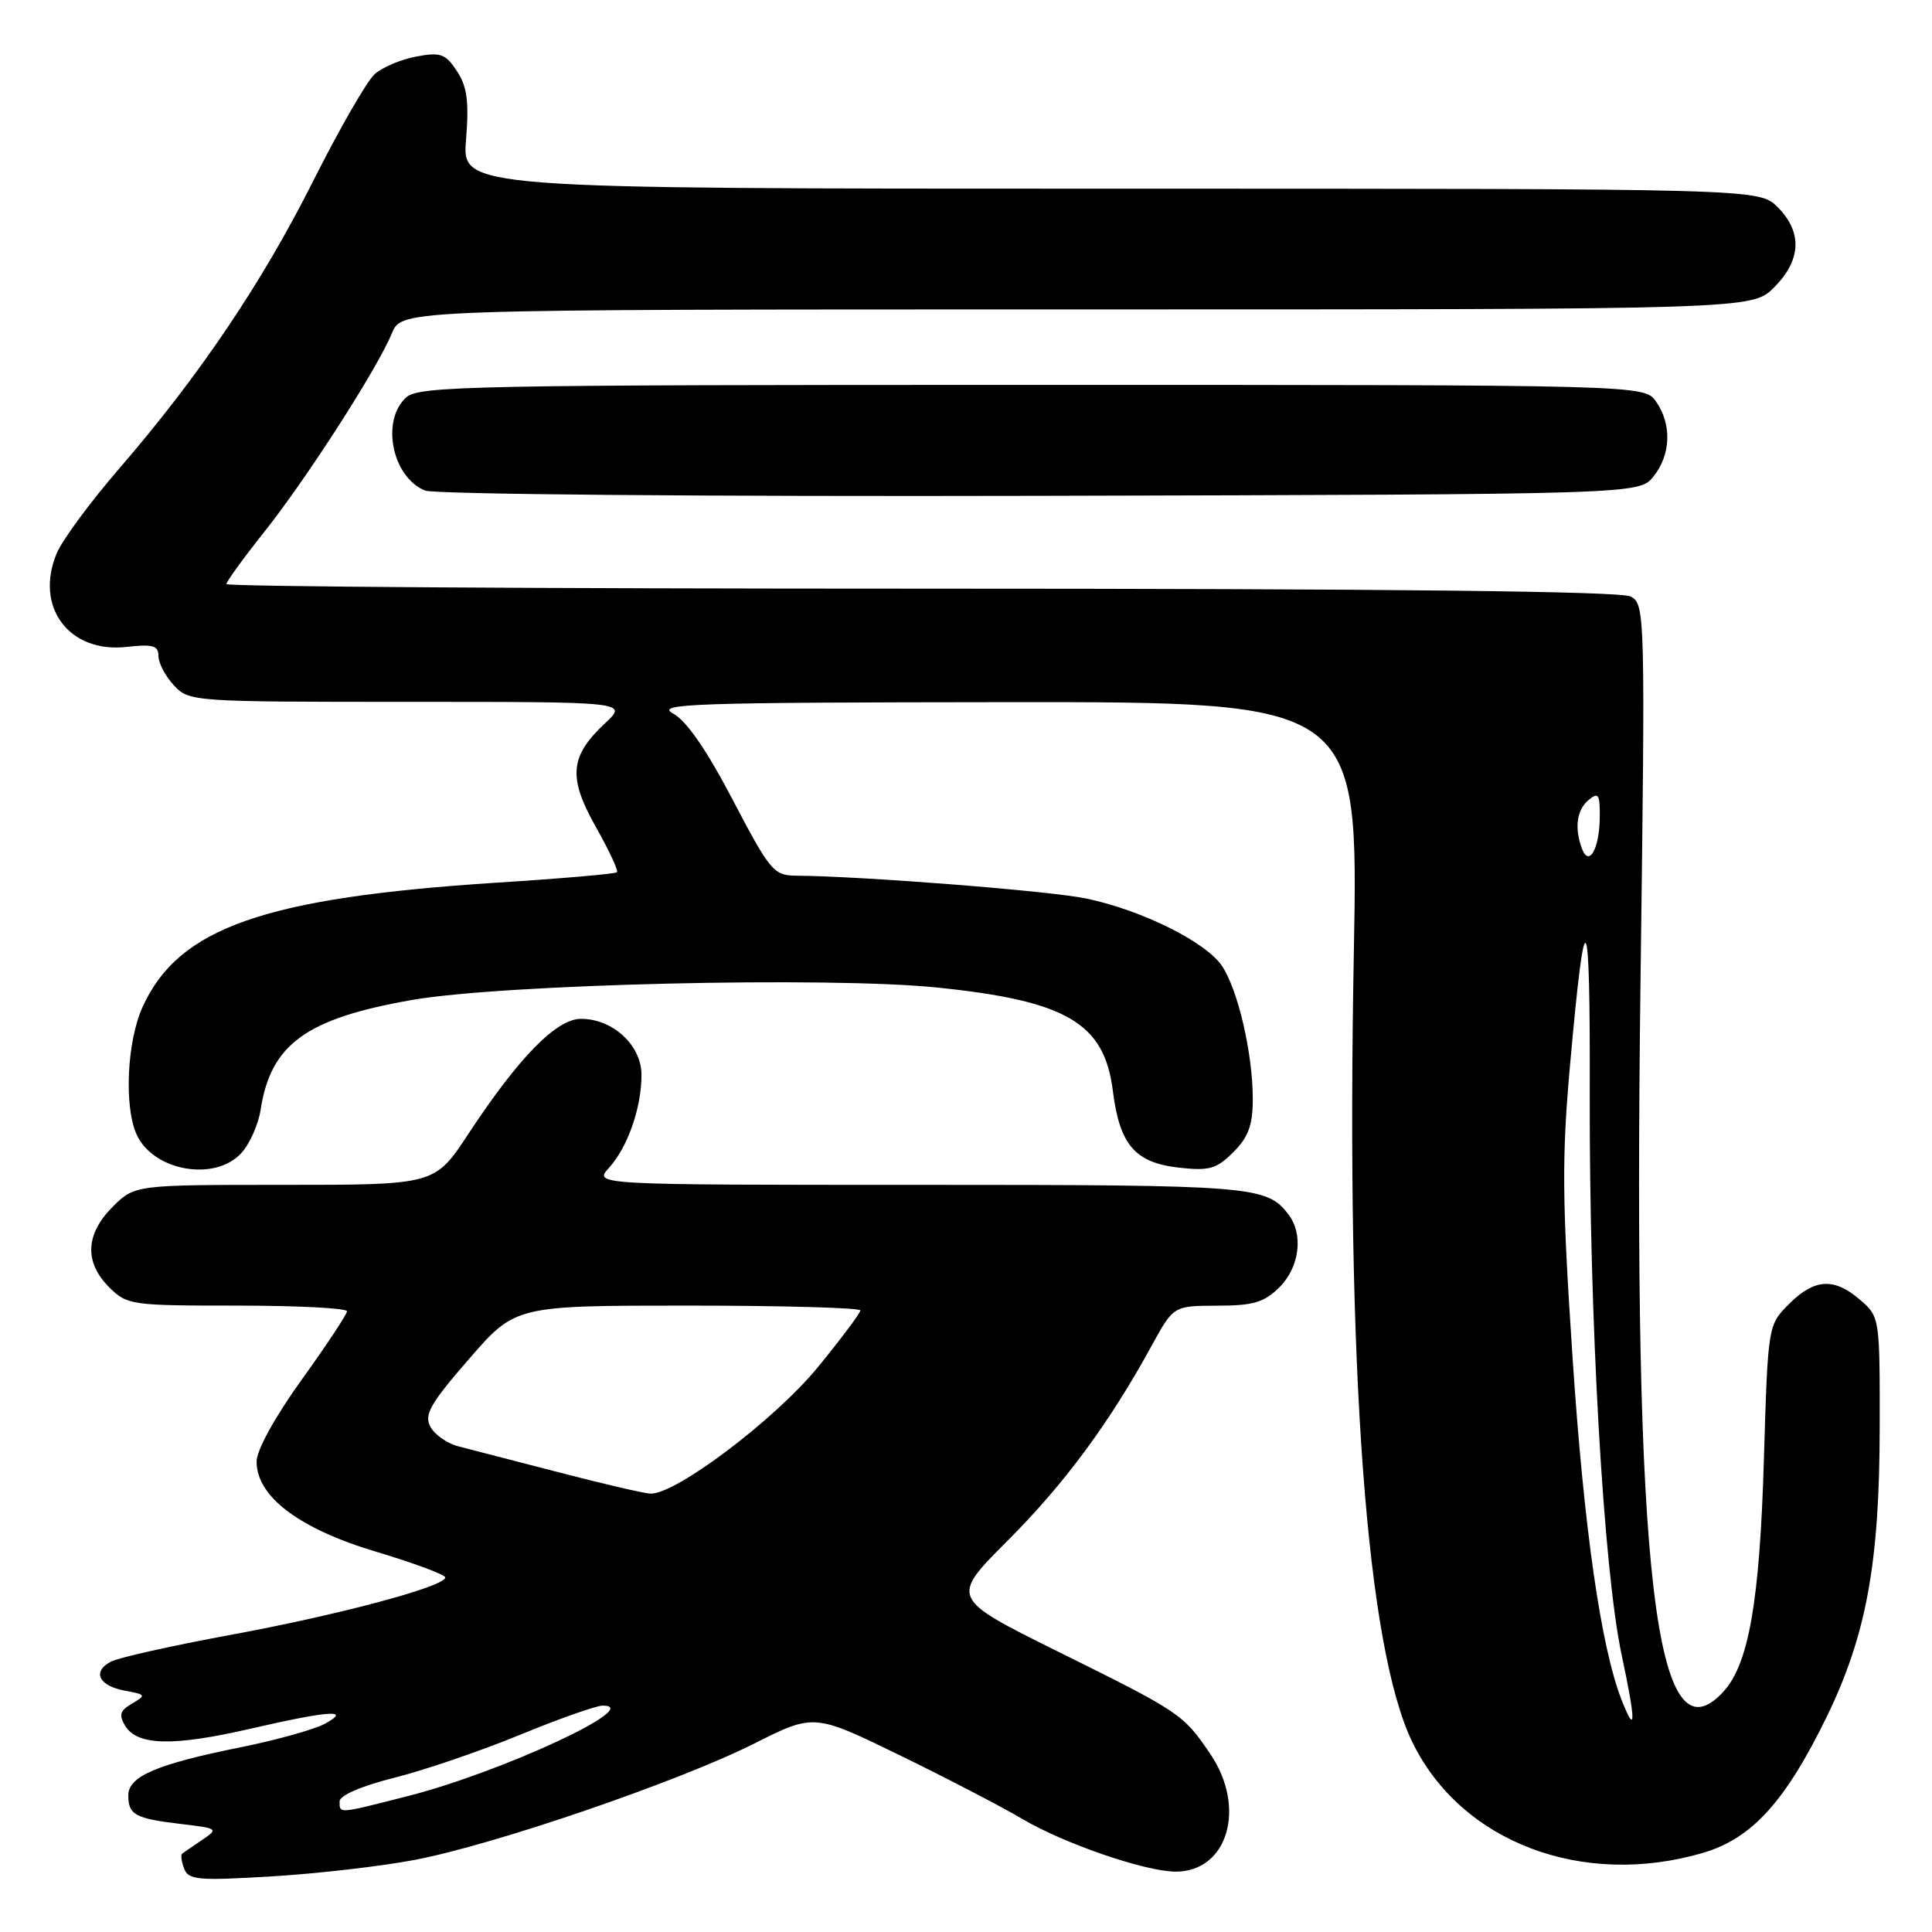 <?xml version="1.0" encoding="UTF-8" standalone="no"?>
<!DOCTYPE svg PUBLIC "-//W3C//DTD SVG 1.1//EN" "http://www.w3.org/Graphics/SVG/1.1/DTD/svg11.dtd" >
<svg xmlns="http://www.w3.org/2000/svg" xmlns:xlink="http://www.w3.org/1999/xlink" version="1.1" viewBox="0 0 256 256">
 <g >
 <path fill="currentColor"
d=" M 54.93 246.45 C 65.41 244.47 89.92 236.07 99.92 231.04 C 107.86 227.05 107.86 227.05 119.18 232.56 C 125.41 235.60 132.75 239.41 135.50 241.04 C 141.04 244.31 151.79 248.00 155.79 248.00 C 162.70 248.00 165.19 239.51 160.37 232.41 C 156.79 227.13 156.44 226.89 140.20 218.85 C 125.91 211.76 125.91 211.76 133.53 204.13 C 141.05 196.61 147.03 188.51 152.63 178.26 C 155.50 173.03 155.50 173.03 161.30 173.01 C 166.10 173.00 167.51 172.58 169.55 170.55 C 172.21 167.88 172.74 163.54 170.72 160.91 C 167.82 157.14 166.13 157.00 121.89 157.00 C 78.65 157.00 78.65 157.00 80.69 154.75 C 83.18 151.99 85.00 146.80 85.00 142.42 C 85.00 138.51 81.21 135.00 76.99 135.00 C 73.73 135.00 68.73 140.11 62.06 150.25 C 57.62 157.00 57.62 157.00 37.73 157.00 C 17.85 157.00 17.85 157.00 14.92 159.92 C 11.32 163.53 11.15 167.24 14.45 170.55 C 16.84 172.93 17.34 173.00 31.45 173.00 C 39.45 173.00 45.99 173.34 45.98 173.75 C 45.97 174.16 43.27 178.24 39.98 182.81 C 36.43 187.75 34.00 192.16 34.00 193.66 C 34.00 198.31 39.63 202.56 49.83 205.61 C 54.88 207.12 59.00 208.66 59.00 209.02 C 59.00 210.22 44.81 214.01 30.50 216.64 C 22.80 218.06 15.69 219.65 14.69 220.18 C 12.17 221.51 13.10 223.40 16.58 224.03 C 19.33 224.53 19.39 224.63 17.50 225.73 C 15.89 226.67 15.71 227.24 16.60 228.70 C 18.20 231.31 22.96 231.42 33.16 229.07 C 43.71 226.64 46.67 226.45 43.00 228.43 C 41.62 229.17 36.67 230.55 32.00 231.50 C 20.79 233.75 17.00 235.37 17.00 237.89 C 17.00 240.47 17.91 240.97 24.00 241.69 C 28.90 242.27 28.98 242.32 26.77 243.81 C 25.52 244.65 24.33 245.47 24.13 245.63 C 23.92 245.78 24.05 246.68 24.40 247.61 C 24.98 249.11 26.26 249.22 36.00 248.63 C 42.02 248.27 50.54 247.29 54.93 246.45 Z  M 225.76 245.48 C 232.15 243.58 236.59 238.68 242.04 227.50 C 247.29 216.71 249.05 207.17 249.07 189.17 C 249.09 174.60 249.07 174.48 246.49 172.25 C 243.04 169.26 240.43 169.41 237.05 172.79 C 234.26 175.59 234.26 175.59 233.72 193.54 C 233.17 212.13 231.72 220.44 228.41 224.10 C 219.31 234.15 216.35 208.77 217.38 129.79 C 218.01 81.21 217.98 80.06 216.08 79.04 C 214.77 78.34 184.02 78.00 122.07 78.00 C 71.43 78.00 30.00 77.73 30.00 77.39 C 30.00 77.06 32.25 73.96 35.00 70.50 C 40.62 63.44 49.99 48.86 51.95 44.12 C 53.24 41.00 53.24 41.00 142.70 41.00 C 232.15 41.00 232.15 41.00 235.08 38.08 C 238.68 34.47 238.85 30.76 235.55 27.45 C 233.09 25.00 233.09 25.00 147.16 25.00 C 61.23 25.00 61.23 25.00 61.75 18.53 C 62.16 13.46 61.90 11.49 60.55 9.43 C 59.03 7.12 58.39 6.89 55.16 7.49 C 53.15 7.86 50.66 8.92 49.64 9.83 C 48.61 10.75 44.95 17.12 41.49 24.00 C 34.68 37.55 26.40 49.82 15.67 62.24 C 11.91 66.59 8.24 71.58 7.51 73.33 C 4.55 80.41 9.14 86.57 16.75 85.72 C 20.26 85.33 21.00 85.54 21.00 86.93 C 21.00 87.86 21.92 89.61 23.04 90.81 C 25.05 92.97 25.53 93.00 54.14 93.00 C 83.21 93.00 83.21 93.00 80.16 95.85 C 75.49 100.21 75.25 103.01 78.96 109.59 C 80.70 112.67 81.96 115.37 81.75 115.58 C 81.54 115.79 74.43 116.41 65.94 116.95 C 35.00 118.95 23.67 122.91 18.89 133.43 C 16.82 137.99 16.42 146.63 18.11 150.34 C 20.30 155.15 28.43 156.61 31.95 152.82 C 33.06 151.63 34.22 149.04 34.53 147.07 C 35.87 138.37 40.53 134.97 54.54 132.51 C 66.52 130.40 109.85 129.37 124.24 130.86 C 141.35 132.62 146.34 135.56 147.46 144.55 C 148.36 151.70 150.39 154.06 156.21 154.72 C 160.24 155.17 161.19 154.90 163.42 152.67 C 165.42 150.67 166.00 149.09 166.00 145.62 C 166.00 139.57 164.02 131.06 161.89 127.95 C 159.73 124.79 151.32 120.62 144.00 119.07 C 139.23 118.06 114.40 116.10 105.41 116.03 C 102.53 116.00 101.99 115.35 97.10 106.00 C 93.64 99.38 90.96 95.50 89.18 94.54 C 86.80 93.24 91.74 93.08 133.26 93.04 C 180.01 93.00 180.01 93.00 179.39 126.25 C 178.35 181.56 181.06 218.29 187.13 230.81 C 193.56 244.10 209.73 250.24 225.76 245.48 Z  M 219.09 63.14 C 221.40 60.28 221.55 56.23 219.44 53.22 C 217.89 51.00 217.89 51.00 136.77 51.00 C 62.70 51.00 55.50 51.14 53.83 52.65 C 50.44 55.72 51.95 63.23 56.32 65.00 C 57.54 65.50 93.30 65.81 137.84 65.70 C 217.18 65.50 217.18 65.50 219.09 63.14 Z  M 45.00 238.69 C 45.00 237.90 47.88 236.66 52.25 235.56 C 56.24 234.56 63.73 232.00 68.91 229.87 C 74.08 227.74 79.02 226.00 79.87 226.00 C 85.46 226.00 66.50 234.81 54.08 237.98 C 44.71 240.37 45.00 240.35 45.00 238.69 Z  M 74.00 195.08 C 68.22 193.58 62.28 192.04 60.78 191.66 C 59.28 191.29 57.60 190.11 57.03 189.06 C 56.17 187.45 56.99 186.01 62.15 180.07 C 68.29 173.00 68.29 173.00 91.15 173.00 C 103.72 173.00 114.00 173.29 114.00 173.64 C 114.00 173.99 111.47 177.37 108.38 181.15 C 102.68 188.11 89.46 198.09 86.17 197.91 C 85.25 197.86 79.78 196.59 74.00 195.08 Z  M 214.87 225.25 C 212.13 218.25 209.88 202.54 208.38 180.00 C 206.98 158.95 206.93 153.46 208.05 141.00 C 210.06 118.48 210.72 119.49 210.65 145.00 C 210.58 174.88 212.46 207.90 214.87 219.25 C 216.78 228.21 216.78 230.12 214.87 225.25 Z  M 209.64 112.50 C 208.59 109.76 208.91 107.32 210.50 106.00 C 211.78 104.94 212.00 105.24 211.98 108.13 C 211.97 112.37 210.58 114.95 209.64 112.50 Z "/>
</g>
</svg>